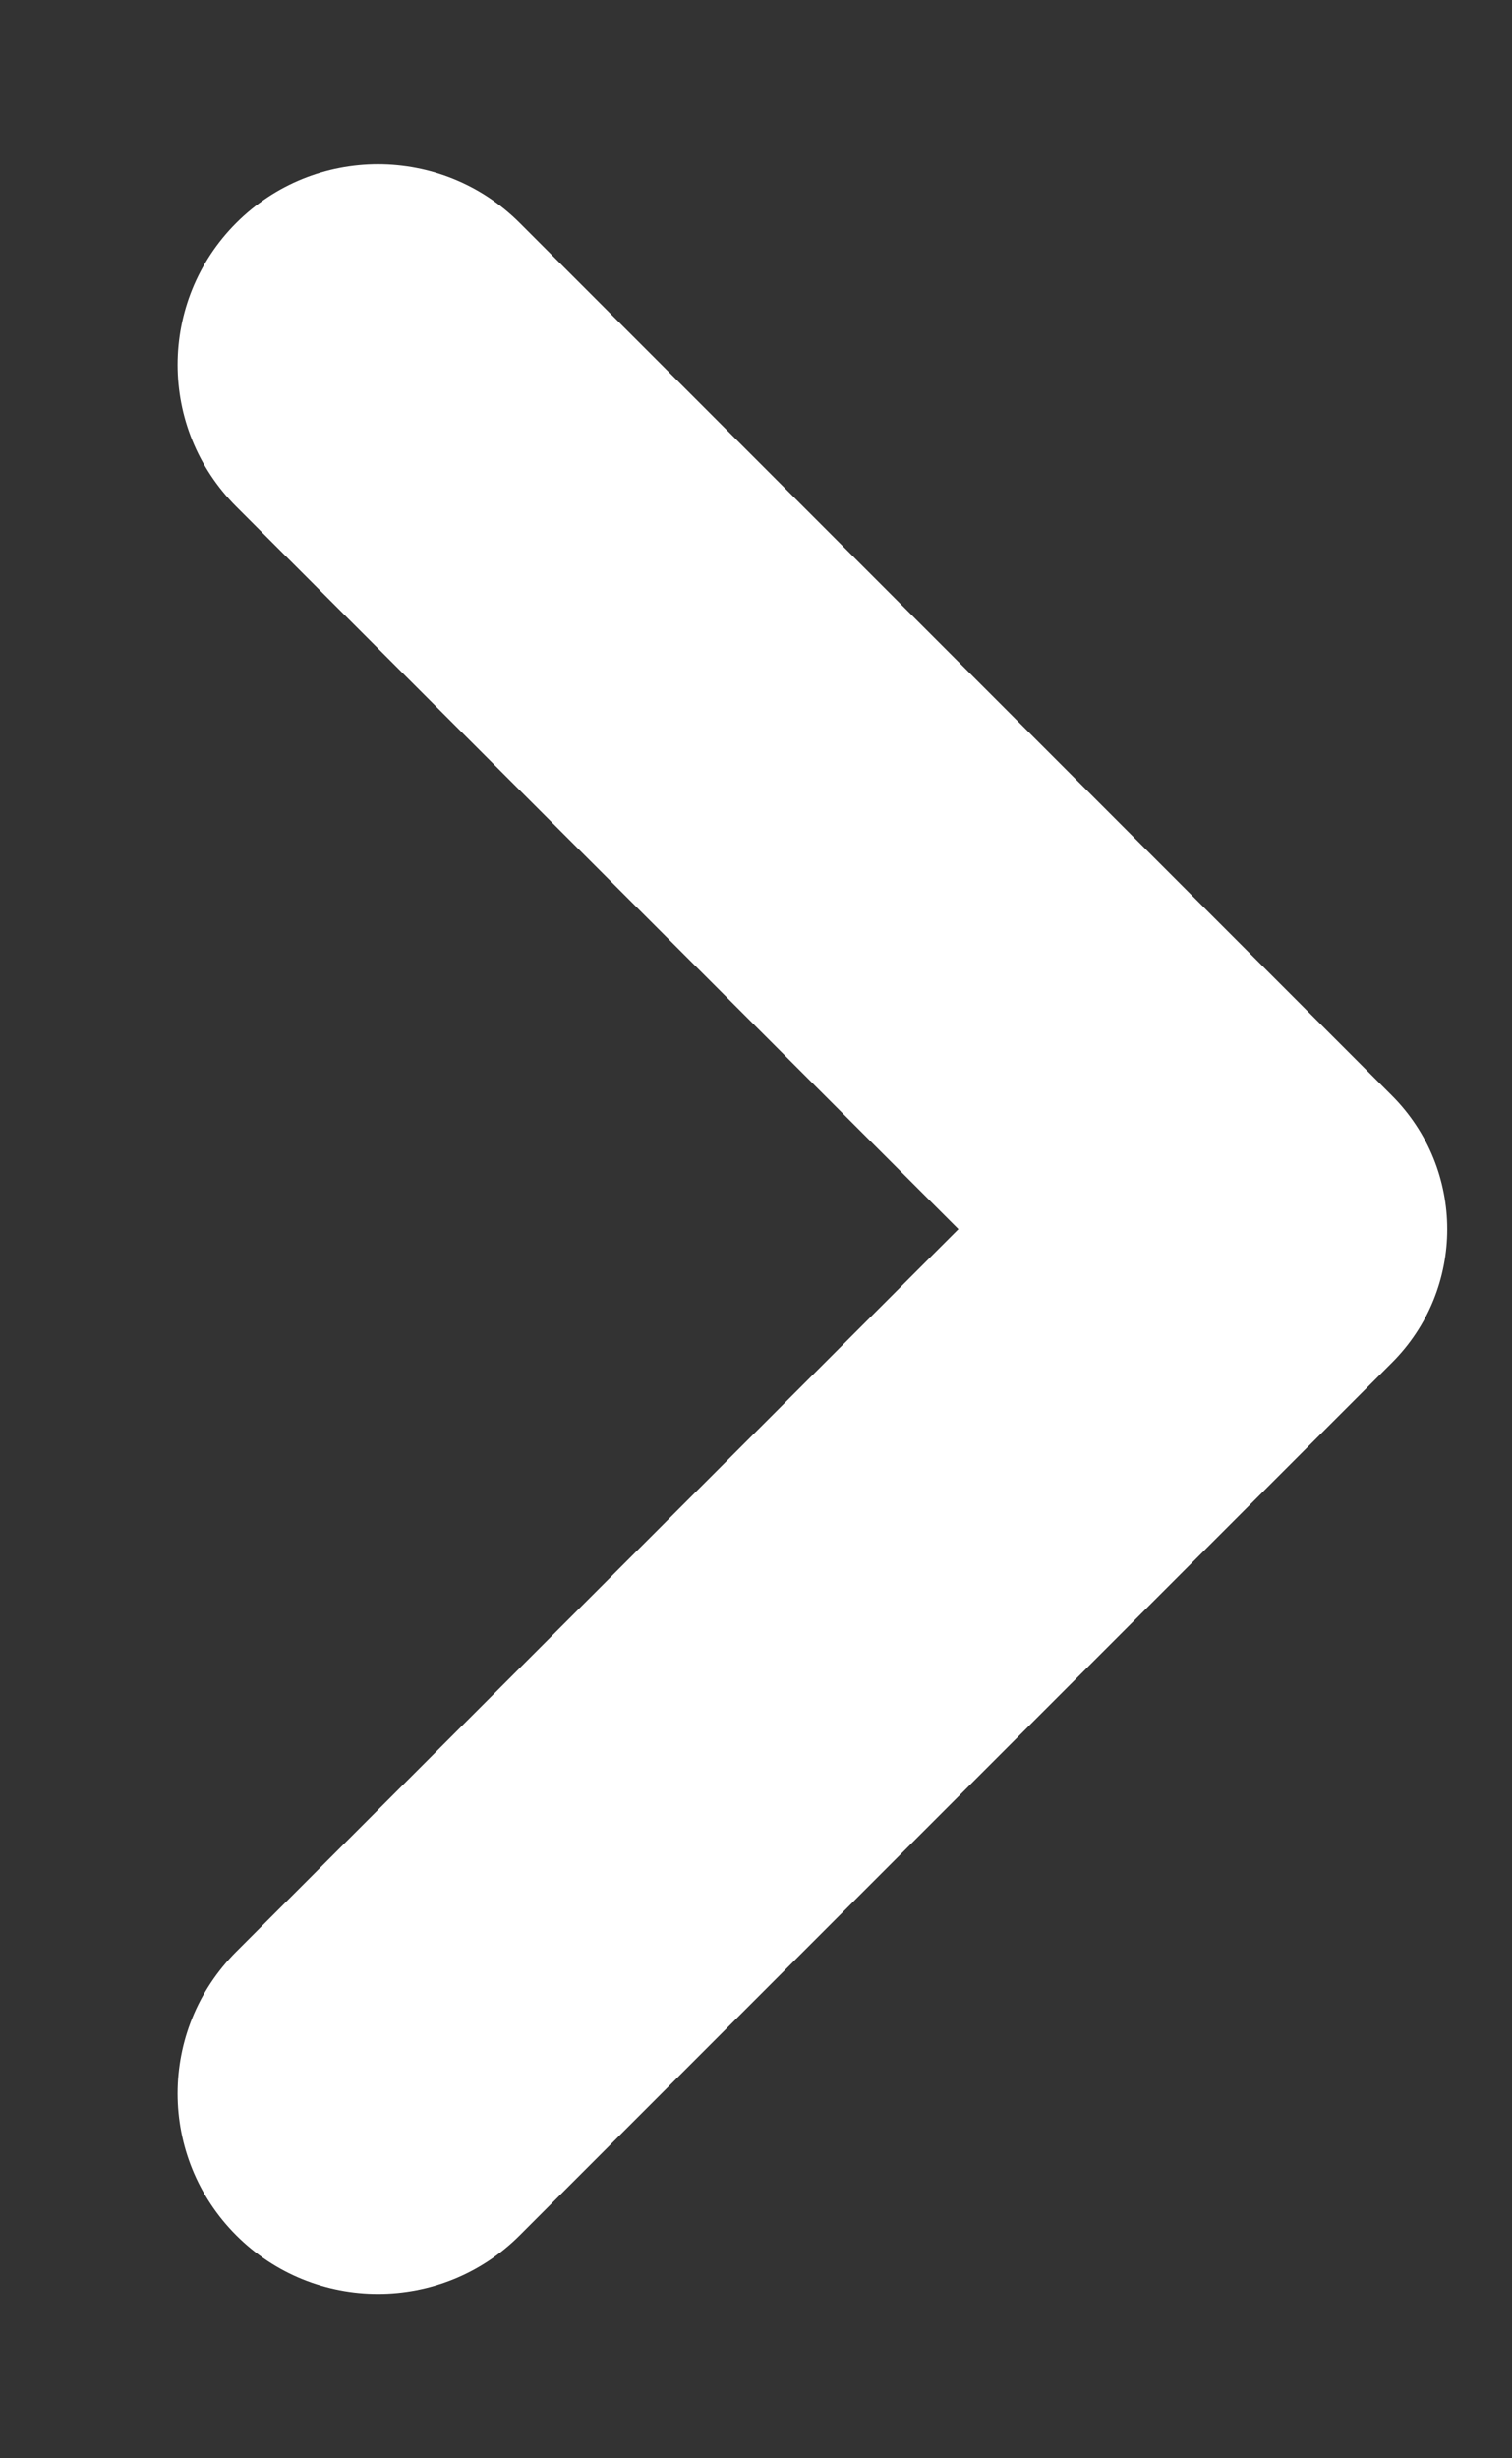 <svg width="8" height="13" viewBox="0 0 8 13" fill="none" xmlns="http://www.w3.org/2000/svg">
<rect x="0" y="0" width="8" height="13" fill="#333333" stroke="none"/>
<path d="M5.071 6.5L1.25 2.679C0.836 2.265 0.836 1.593 1.25 1.179C1.664 0.765 2.336 0.765 2.75 1.179L7.364 5.793C7.755 6.184 7.755 6.817 7.364 7.207L2.75 11.821C2.336 12.235 1.664 12.235 1.25 11.821C0.836 11.407 0.836 10.735 1.25 10.321L5.071 6.5Z" fill="white"/>
</svg>
